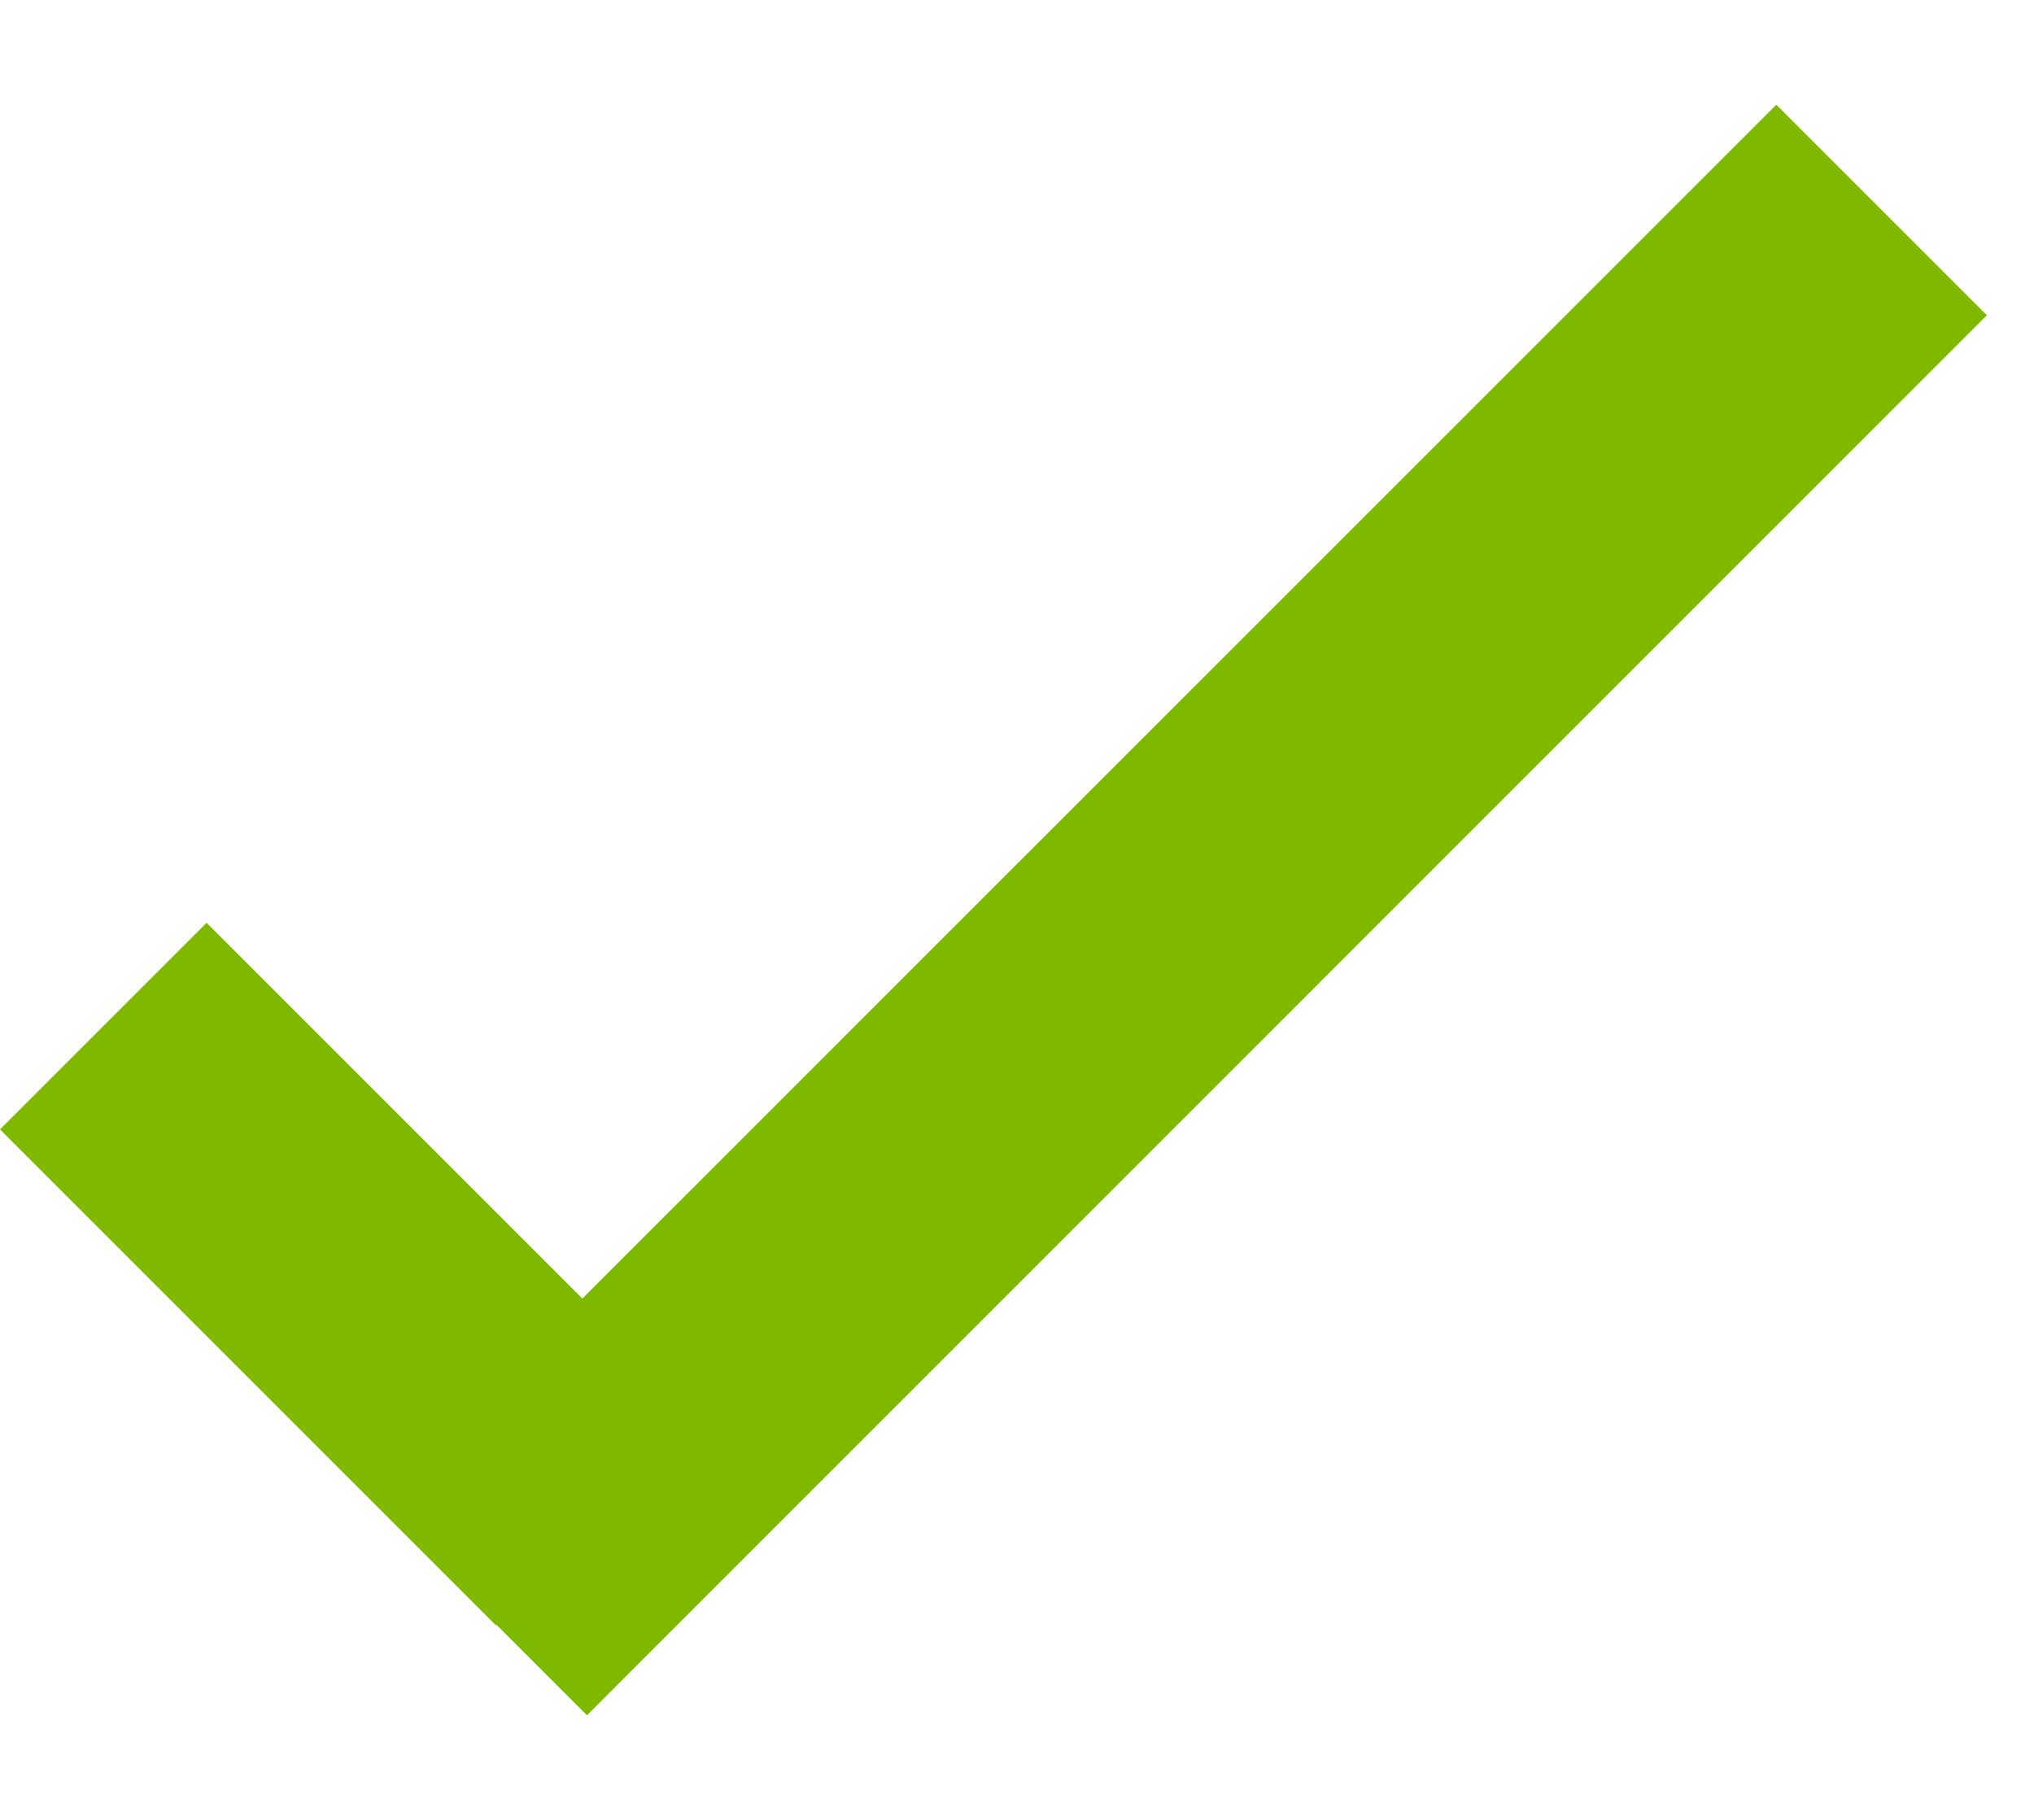 <svg width="19" height="17" viewBox="0 0 19 17" fill="none" xmlns="http://www.w3.org/2000/svg">
<path d="M5.44 12.13L1.93 8.62L0 10.55L4.632 15.182L4.637 15.177L5.483 16.023L18.56 2.945L16.593 0.978L5.44 12.13Z" fill="#7EB900"/>
</svg>
